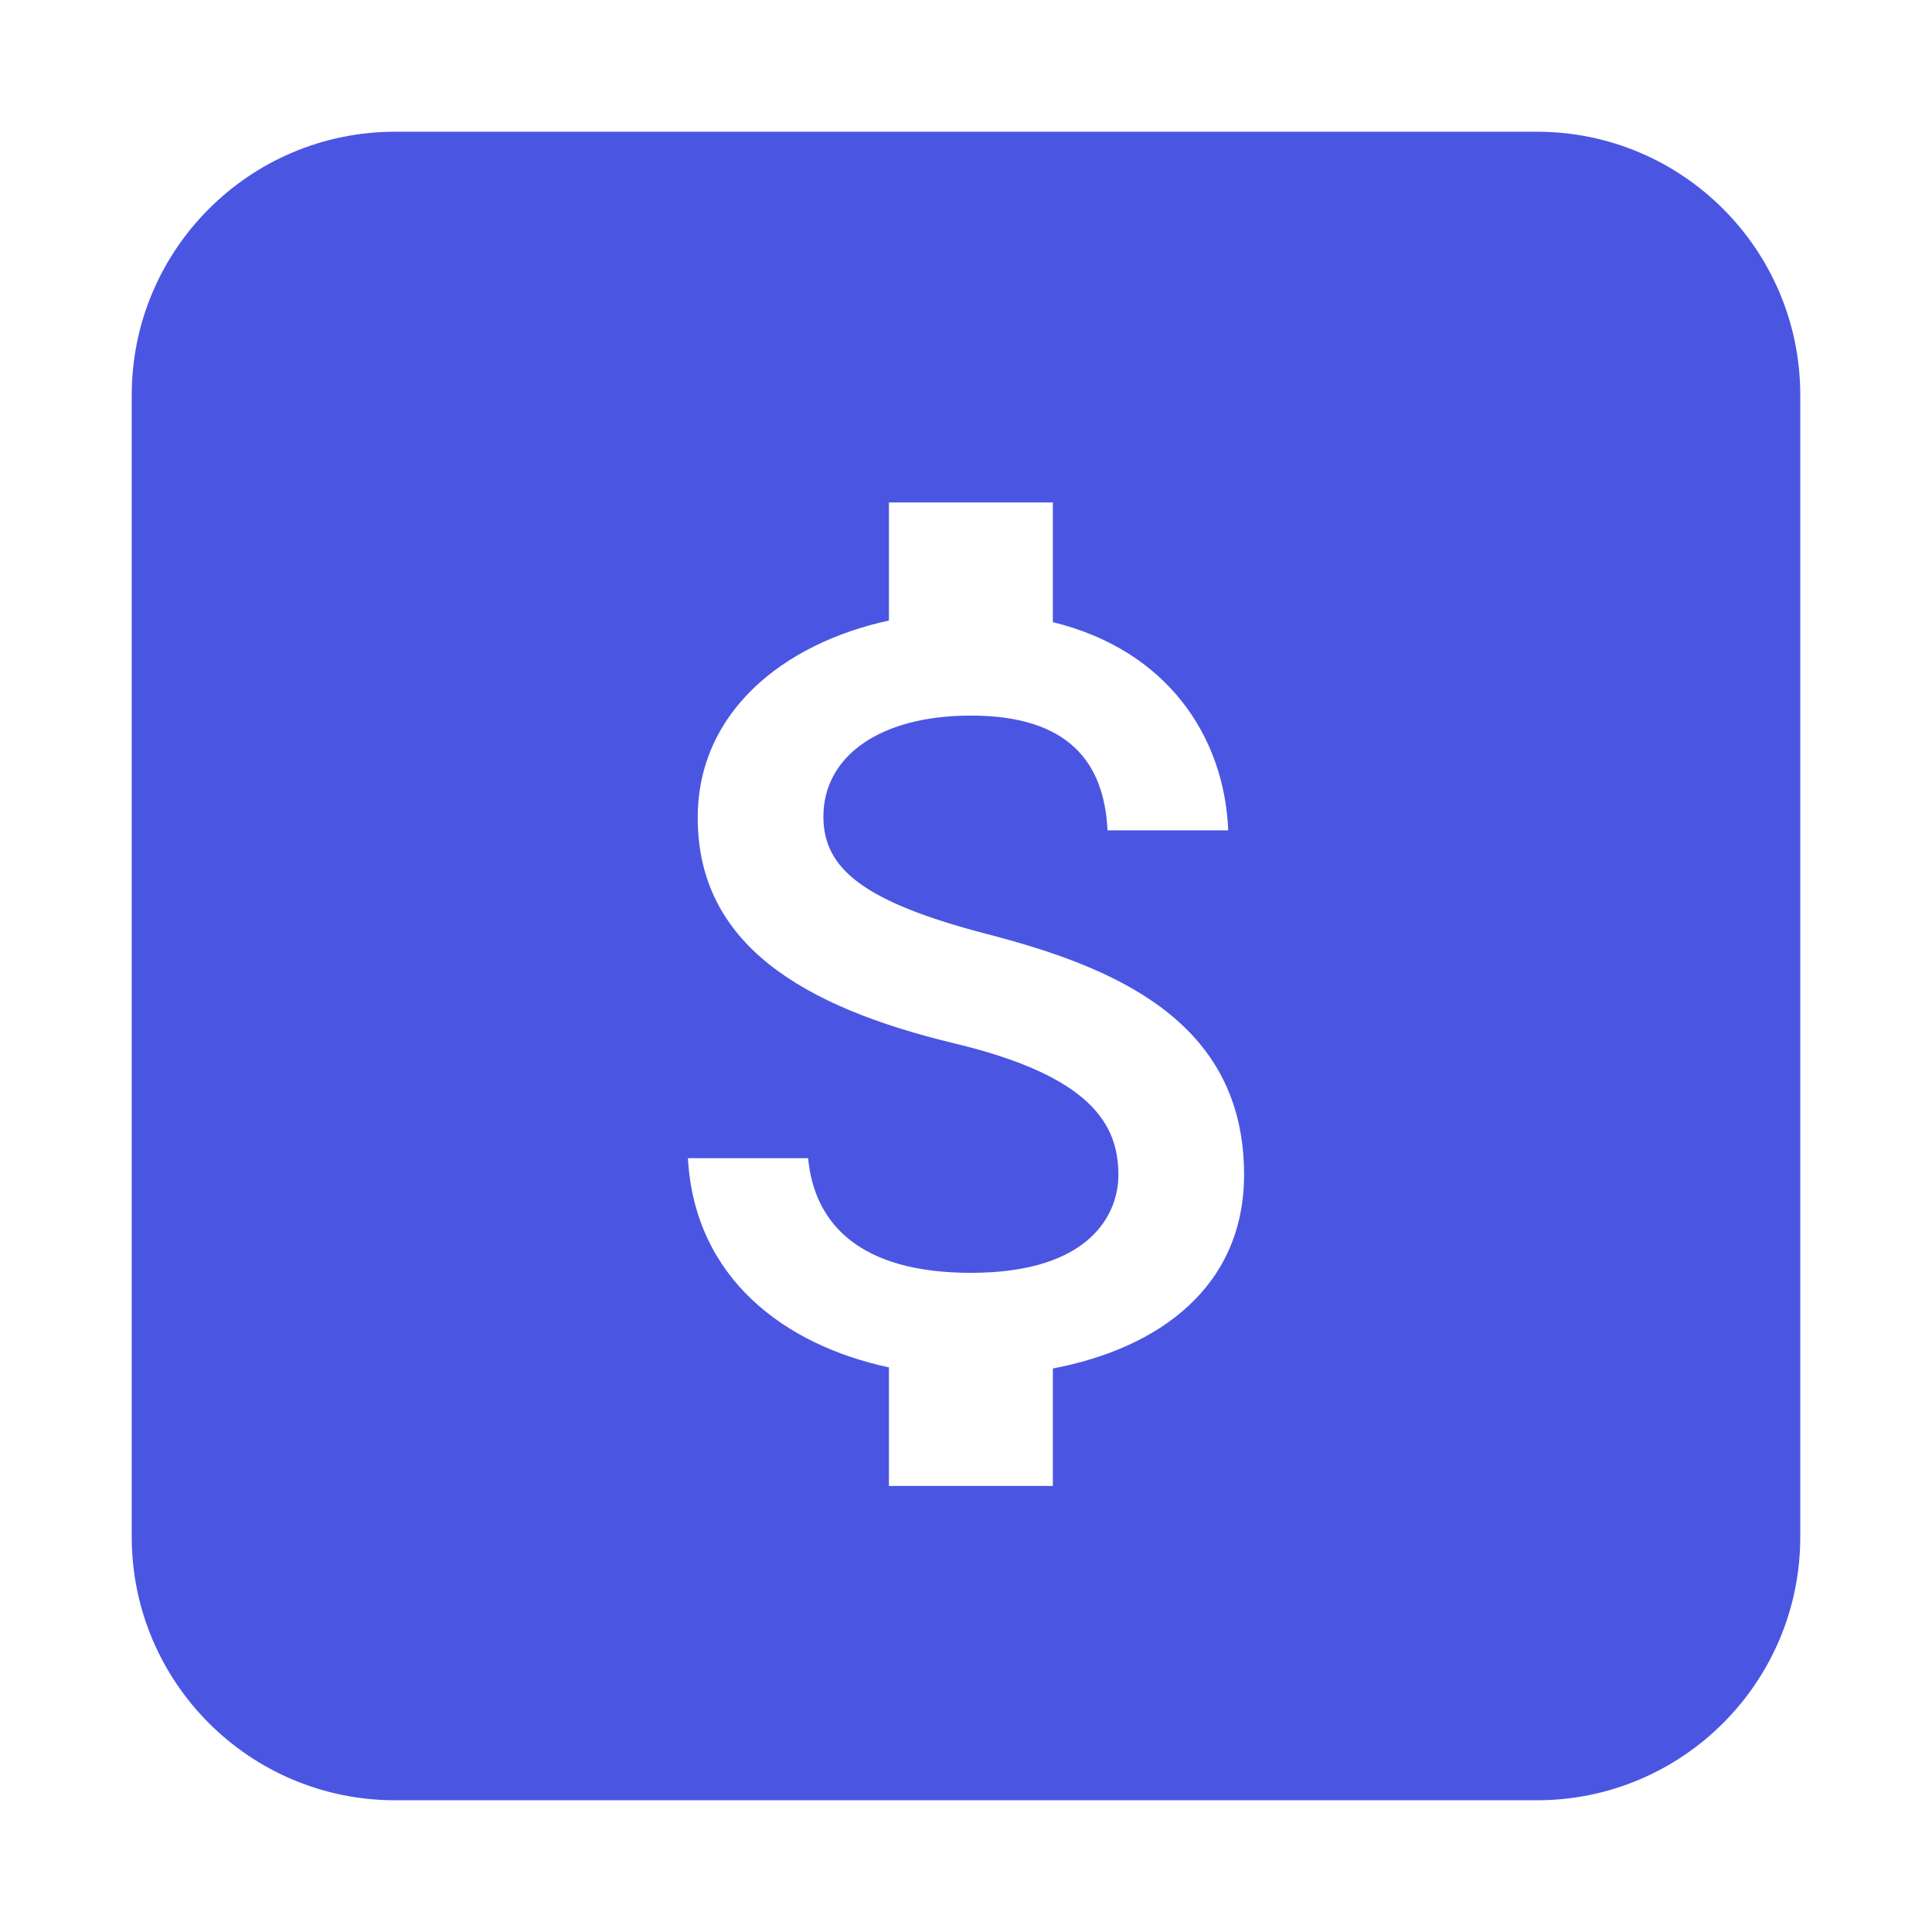 <svg width="44" height="44" viewBox="0 0 44 44" fill="none" xmlns="http://www.w3.org/2000/svg">
<path fill-rule="evenodd" clip-rule="evenodd" d="M9 3C5.686 3 3 5.686 3 9V35C3 38.314 5.686 41 9 41H35C38.314 41 41 38.314 41 35V9C41 5.686 38.314 3 35 3H9ZM18.752 18.599C18.752 19.781 19.661 20.54 22.485 21.274C25.31 22.008 28.333 23.215 28.333 26.749C28.333 29.3 26.405 30.706 23.978 31.166V33.841H20.245V31.141C17.857 30.631 15.816 29.101 15.667 26.376H18.404C18.541 27.844 19.549 28.988 22.112 28.988C24.862 28.988 25.471 27.62 25.471 26.761C25.471 25.604 24.849 24.509 21.739 23.763C18.267 22.929 15.89 21.498 15.89 18.624C15.89 16.222 17.832 14.655 20.245 14.132V11.444H23.978V14.169C26.579 14.804 27.885 16.77 27.972 18.91H25.223C25.148 17.355 24.327 16.297 22.112 16.297C20.009 16.297 18.752 17.243 18.752 18.599Z" fill="#4A56E2"/>
</svg>
